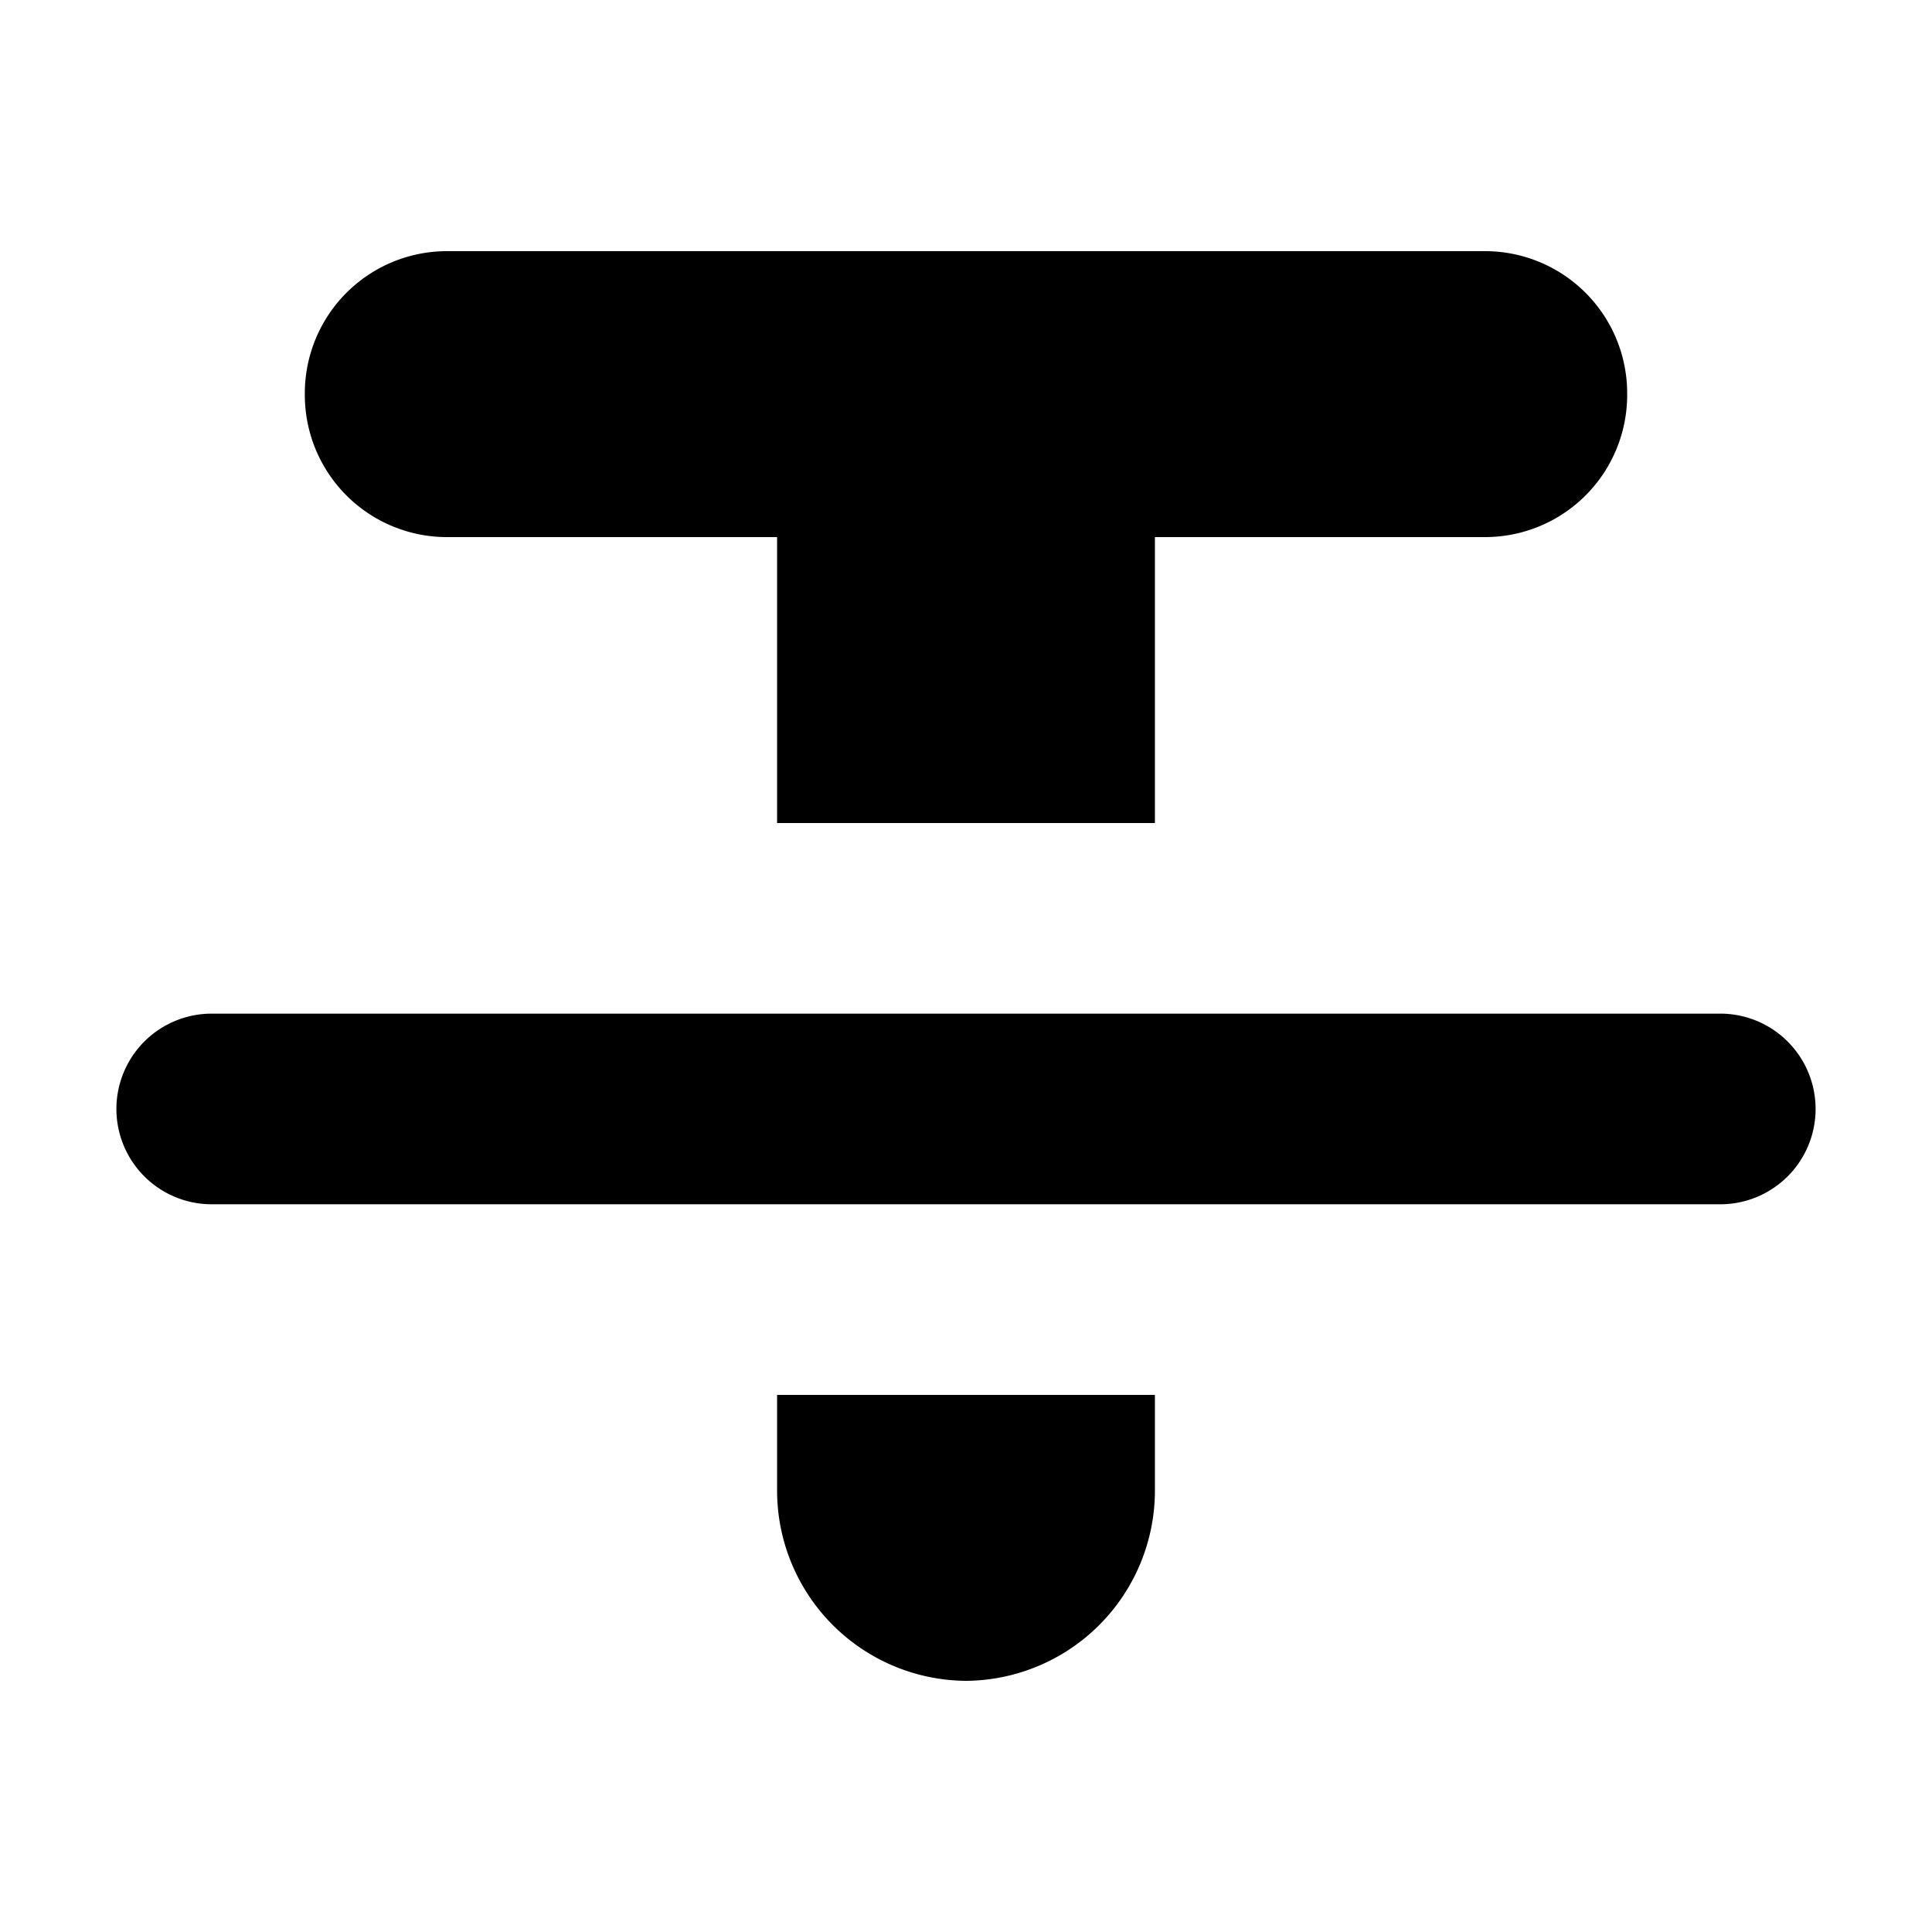 <svg id="icon_strikethrough" xmlns="http://www.w3.org/2000/svg" width="100" height="100" viewBox="0 0 100 100">
  <rect id="shape" width="100" height="100" fill="none"/>
  <path id="Path_24474" data-name="Path 24474" d="M44,74a9.851,9.851,0,0,0,9.778-9.867V59.2H34.222v4.933A9.851,9.851,0,0,0,44,74M9.778,7.4a7.357,7.357,0,0,0,7.333,7.4H34.222V29.6H53.778V14.8H70.889a7.357,7.357,0,0,0,7.333-7.4A7.357,7.357,0,0,0,70.889,0H17.111A7.357,7.357,0,0,0,9.778,7.4M4.889,49.333H83.111a4.934,4.934,0,0,0,0-9.867H4.889a4.934,4.934,0,0,0,0,9.867" transform="translate(6 13)"/>
</svg>
